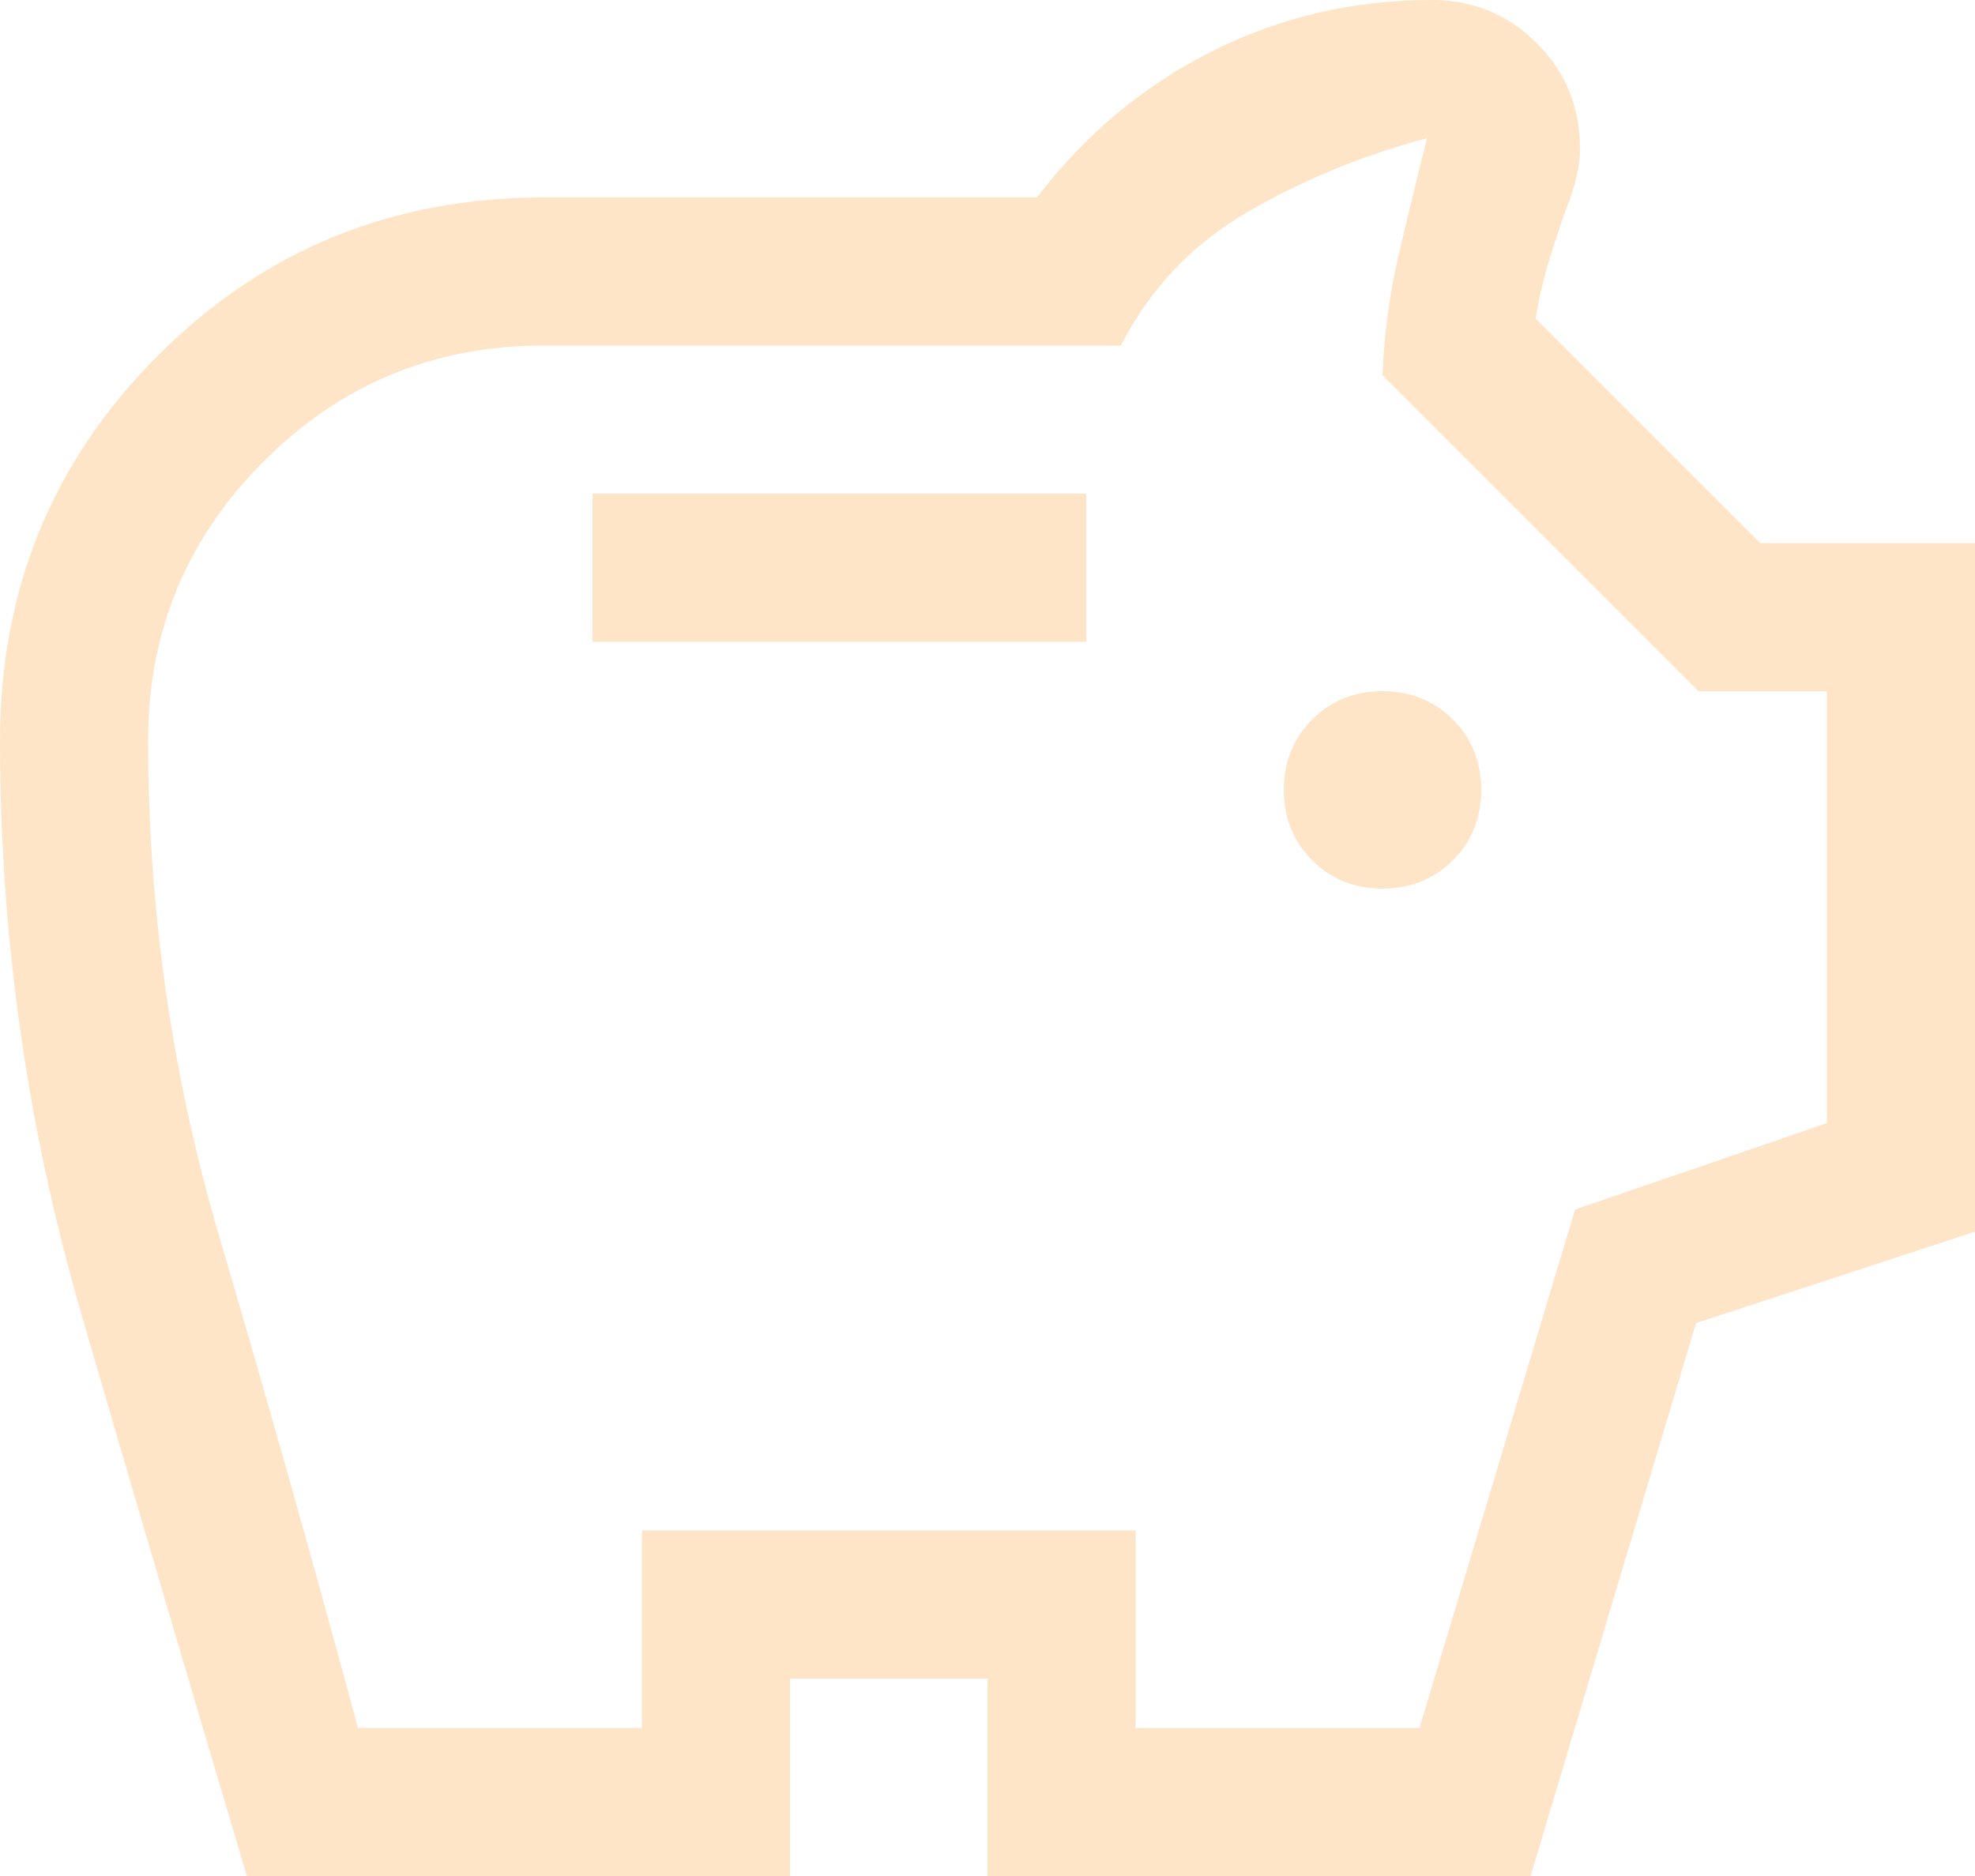 <svg width="40" height="38" viewBox="0 0 40 38" fill="none" xmlns="http://www.w3.org/2000/svg">
<path d="M28 18C28.567 18 29.042 17.808 29.425 17.425C29.808 17.042 30 16.567 30 16C30 15.433 29.808 14.958 29.425 14.575C29.042 14.192 28.567 14 28 14C27.433 14 26.958 14.192 26.575 14.575C26.192 14.958 26 15.433 26 16C26 16.567 26.192 17.042 26.575 17.425C26.958 17.808 27.433 18 28 18ZM12 13H22V10H12V13ZM5 38C3.867 34.2 2.75 30.408 1.65 26.625C0.55 22.842 0 18.967 0 15C0 11.933 1.067 9.333 3.2 7.2C5.333 5.067 7.933 4 11 4H21C21.967 2.733 23.142 1.75 24.525 1.05C25.908 0.35 27.4 0 29 0C29.833 0 30.542 0.292 31.125 0.875C31.708 1.458 32 2.167 32 3C32 3.2 31.975 3.4 31.925 3.6C31.875 3.8 31.817 3.983 31.75 4.15C31.617 4.517 31.492 4.892 31.375 5.275C31.258 5.658 31.167 6.05 31.1 6.45L35.65 11H40V24.95L34.35 26.8L31 38H20V34H16V38H5ZM7.25 35H13V31H23V35H28.75L31.9 24.5L37 22.75V14H34.4L28 7.6C28.033 6.767 28.142 5.958 28.325 5.175C28.508 4.392 28.7 3.6 28.9 2.8C27.633 3.133 26.433 3.625 25.3 4.275C24.167 4.925 23.3 5.833 22.7 7H11C8.79 7 6.905 7.781 5.343 9.343C3.781 10.905 3 12.79 3 15C3 18.439 3.483 21.798 4.45 25.079C5.417 28.36 6.35 31.667 7.25 35Z" fill="#FFE5C8"/>
</svg>
